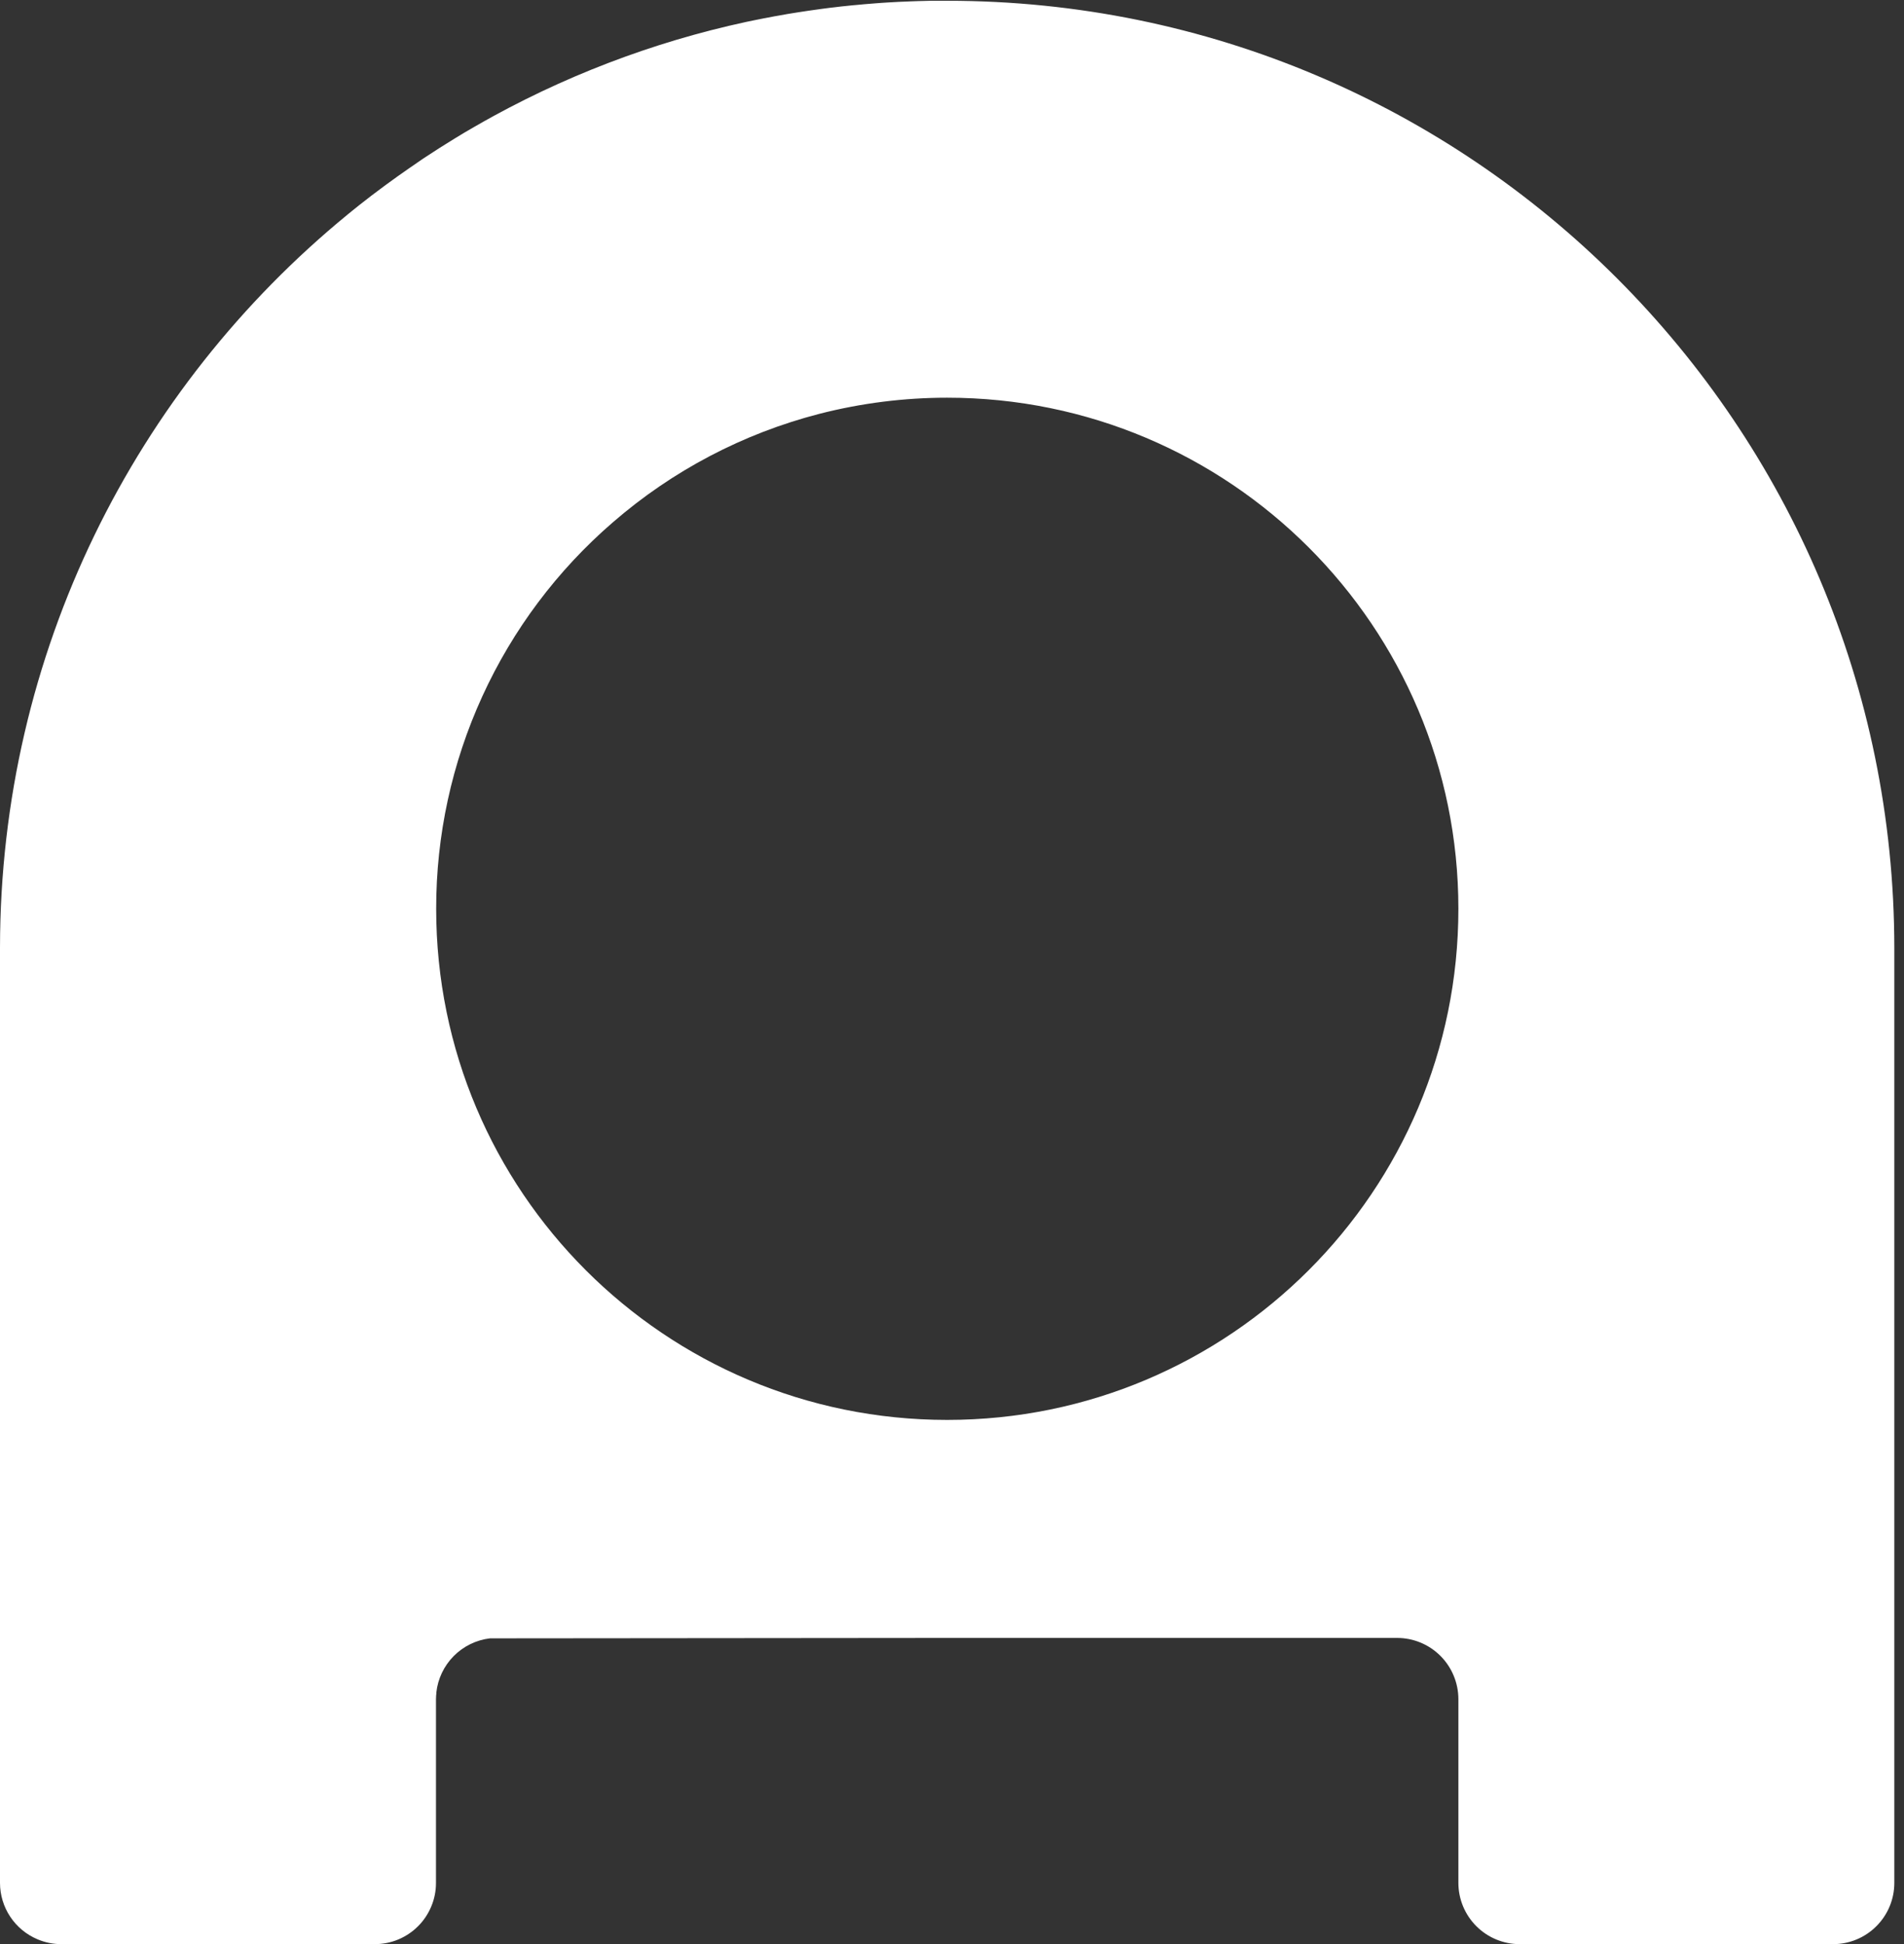 <svg width="47" height="48" viewBox="0 0 47 48" fill="none" xmlns="http://www.w3.org/2000/svg">
<rect x="0" y="0" width="47" height="48" fill="#333333" stroke="none"/>
<path d="M12.095 40.45C11.756 40.49 11.44 40.645 11.2 40.887C10.96 41.13 10.808 41.447 10.771 41.786C10.771 41.808 10.771 41.831 10.767 41.853V41.831C10.764 41.871 10.762 41.911 10.762 41.951V46.491C10.762 46.689 10.723 46.886 10.646 47.069C10.57 47.252 10.459 47.419 10.318 47.559C10.178 47.699 10.011 47.81 9.828 47.886C9.644 47.962 9.447 48 9.249 48H1.513C1.311 48 1.111 47.959 0.925 47.88C0.652 47.765 0.418 47.572 0.254 47.325C0.089 47.078 0.001 46.788 0 46.491L0 23.4C0.005 16.103 3.344 9.588 8.578 5.299L8.583 5.294L8.871 5.062L8.888 5.049C9.081 4.896 9.276 4.747 9.474 4.602L9.525 4.564C9.613 4.499 9.701 4.435 9.79 4.372L9.819 4.351C9.916 4.281 10.015 4.212 10.114 4.144L10.167 4.108L10.41 3.94L10.482 3.892C10.728 3.729 10.977 3.571 11.23 3.416L11.24 3.41C11.39 3.318 11.541 3.227 11.696 3.139L11.709 3.132C11.863 3.042 12.019 2.955 12.176 2.869L12.181 2.866C14.271 1.723 16.525 0.908 18.863 0.45H18.872L19.122 0.402L19.154 0.397C19.232 0.382 19.311 0.368 19.389 0.355L19.438 0.346L19.662 0.31L19.726 0.3L19.936 0.268L20.013 0.257C20.08 0.247 20.146 0.237 20.213 0.229L20.3 0.217L20.492 0.192L20.59 0.181L20.773 0.159L20.882 0.148L21.054 0.13L21.171 0.12L21.339 0.104L21.465 0.094L21.626 0.081L21.76 0.071L21.915 0.061L22.058 0.053L22.206 0.045C22.256 0.043 22.307 0.04 22.358 0.039L22.498 0.033L22.665 0.027L22.791 0.024L22.982 0.019H23.381C36.298 0.019 46.756 10.488 46.761 23.406V46.49C46.761 46.891 46.601 47.274 46.318 47.557C46.035 47.841 45.651 48 45.25 48H37.514C37.113 48 36.728 47.841 36.445 47.558C36.161 47.275 36.001 46.891 36 46.49V41.95C35.999 41.549 35.84 41.166 35.556 40.882C35.273 40.599 34.889 40.44 34.488 40.44H23.38L12.094 40.45H12.095ZM36 22.438C36 15.468 30.351 9.819 23.38 9.819C22.317 9.819 21.258 9.953 20.228 10.217C18.343 10.703 16.597 11.621 15.127 12.897C13.757 14.081 12.658 15.546 11.906 17.192C11.153 18.839 10.765 20.628 10.767 22.439C10.767 29.409 16.413 35.057 23.38 35.057C30.351 35.057 36 29.409 36 22.438Z" fill="white"/>
</svg>
